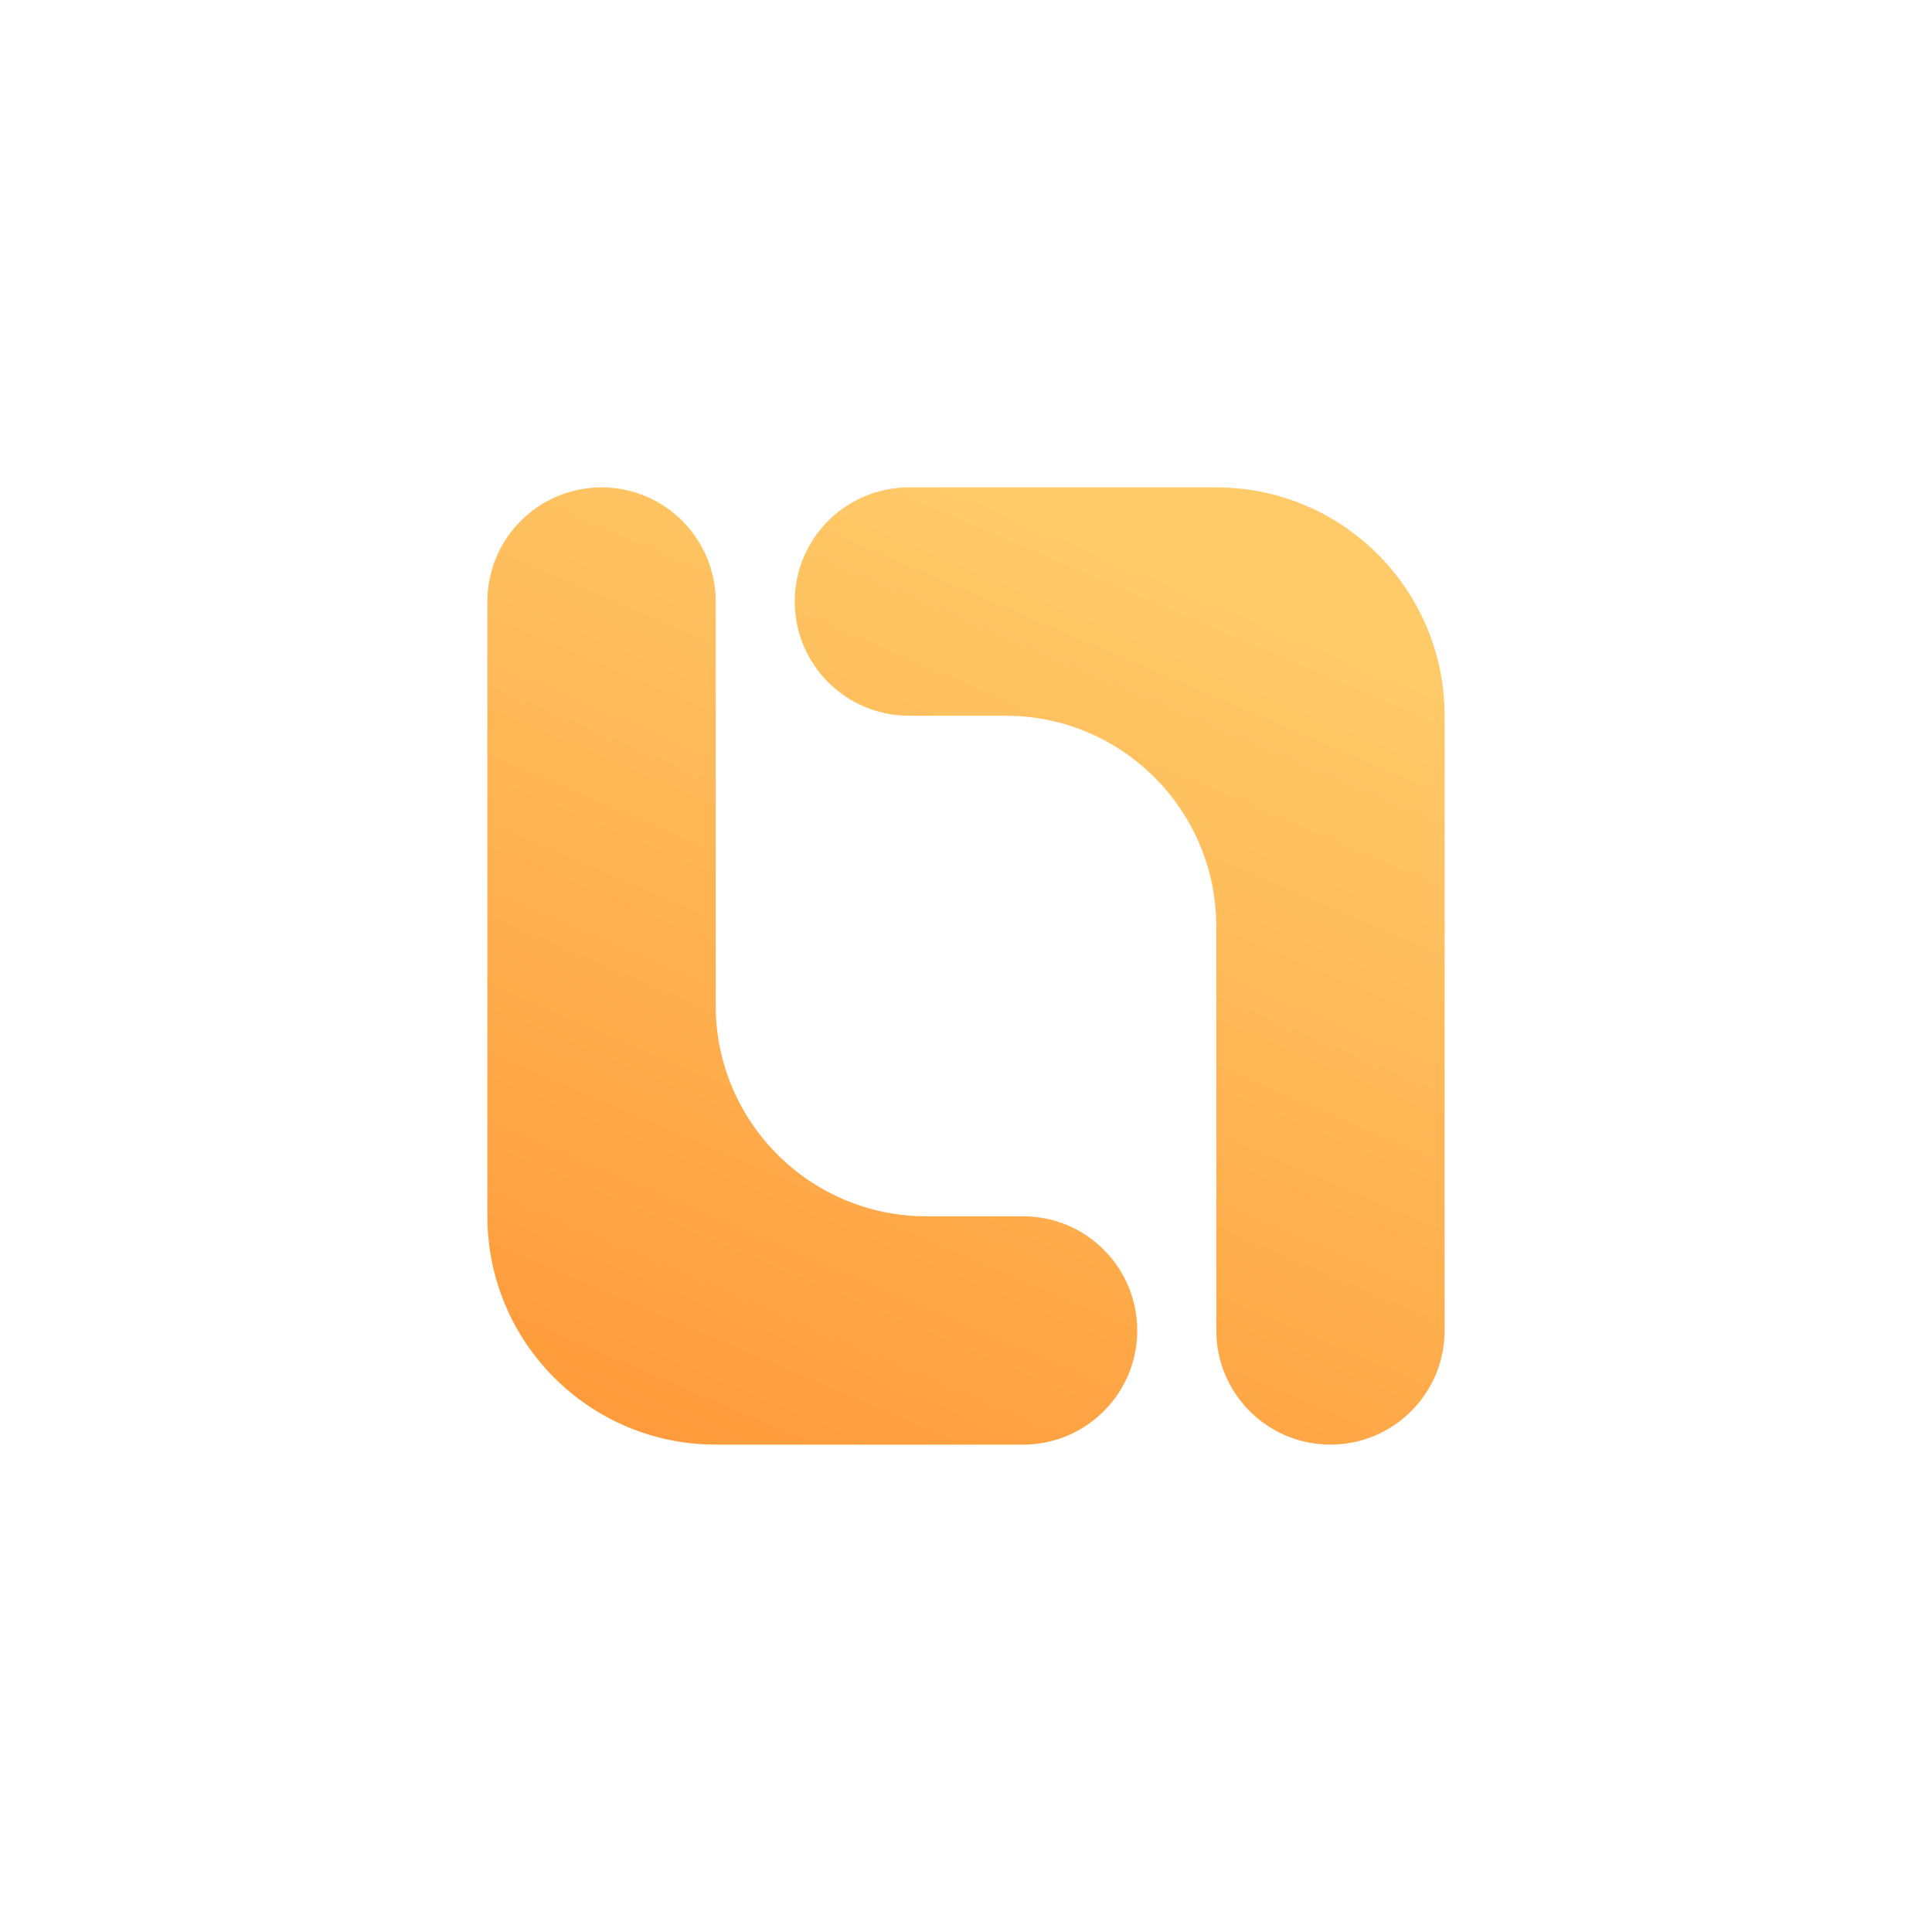 <svg width="991" height="991" viewBox="0 0 991 991" fill="none" xmlns="http://www.w3.org/2000/svg">
<g filter="url(#filter0_d_9_26)">
<path fill-rule="evenodd" clip-rule="evenodd" d="M736 677.44V362.119C736 297.436 683.564 245 618.881 245L461.22 245C428.879 245 402.661 271.218 402.661 303.56C402.661 335.901 428.879 362.119 461.22 362.119L510.771 362.119C570.478 362.119 618.881 410.522 618.881 470.229V677.44C618.881 709.782 645.099 736 677.44 736C709.782 736 736 709.782 736 677.44ZM245 303.56L245 618.881C245 683.564 297.436 736 362.119 736H519.78C552.121 736 578.339 709.782 578.339 677.44C578.339 645.099 552.121 618.881 519.78 618.881L470.229 618.881C410.522 618.881 362.119 570.478 362.119 510.771L362.119 303.56C362.119 271.218 335.901 245 303.56 245C271.218 245 245 271.218 245 303.56Z" fill="url(#paint0_linear_9_26)"/>
</g>
<defs>
<filter id="filter0_d_9_26" x="0" y="0" width="991" height="991" filterUnits="userSpaceOnUse" color-interpolation-filters="sRGB">
<feFlood flood-opacity="0" result="BackgroundImageFix"/>
<feColorMatrix in="SourceAlpha" type="matrix" values="0 0 0 0 0 0 0 0 0 0 0 0 0 0 0 0 0 0 127 0" result="hardAlpha"/>
<feOffset dx="5" dy="5"/>
<feGaussianBlur stdDeviation="125"/>
<feComposite in2="hardAlpha" operator="out"/>
<feColorMatrix type="matrix" values="0 0 0 0 1 0 0 0 0 0.737 0 0 0 0 0.357 0 0 0 0.35 0"/>
<feBlend mode="normal" in2="BackgroundImageFix" result="effect1_dropShadow_9_26"/>
<feBlend mode="normal" in="SourceGraphic" in2="effect1_dropShadow_9_26" result="shape"/>
</filter>
<linearGradient id="paint0_linear_9_26" x1="490.5" y1="245" x2="252.276" y2="802.53" gradientUnits="userSpaceOnUse">
<stop stop-color="#FFCA68"/>
<stop offset="1" stop-color="#FF9233"/>
</linearGradient>
</defs>
</svg>
